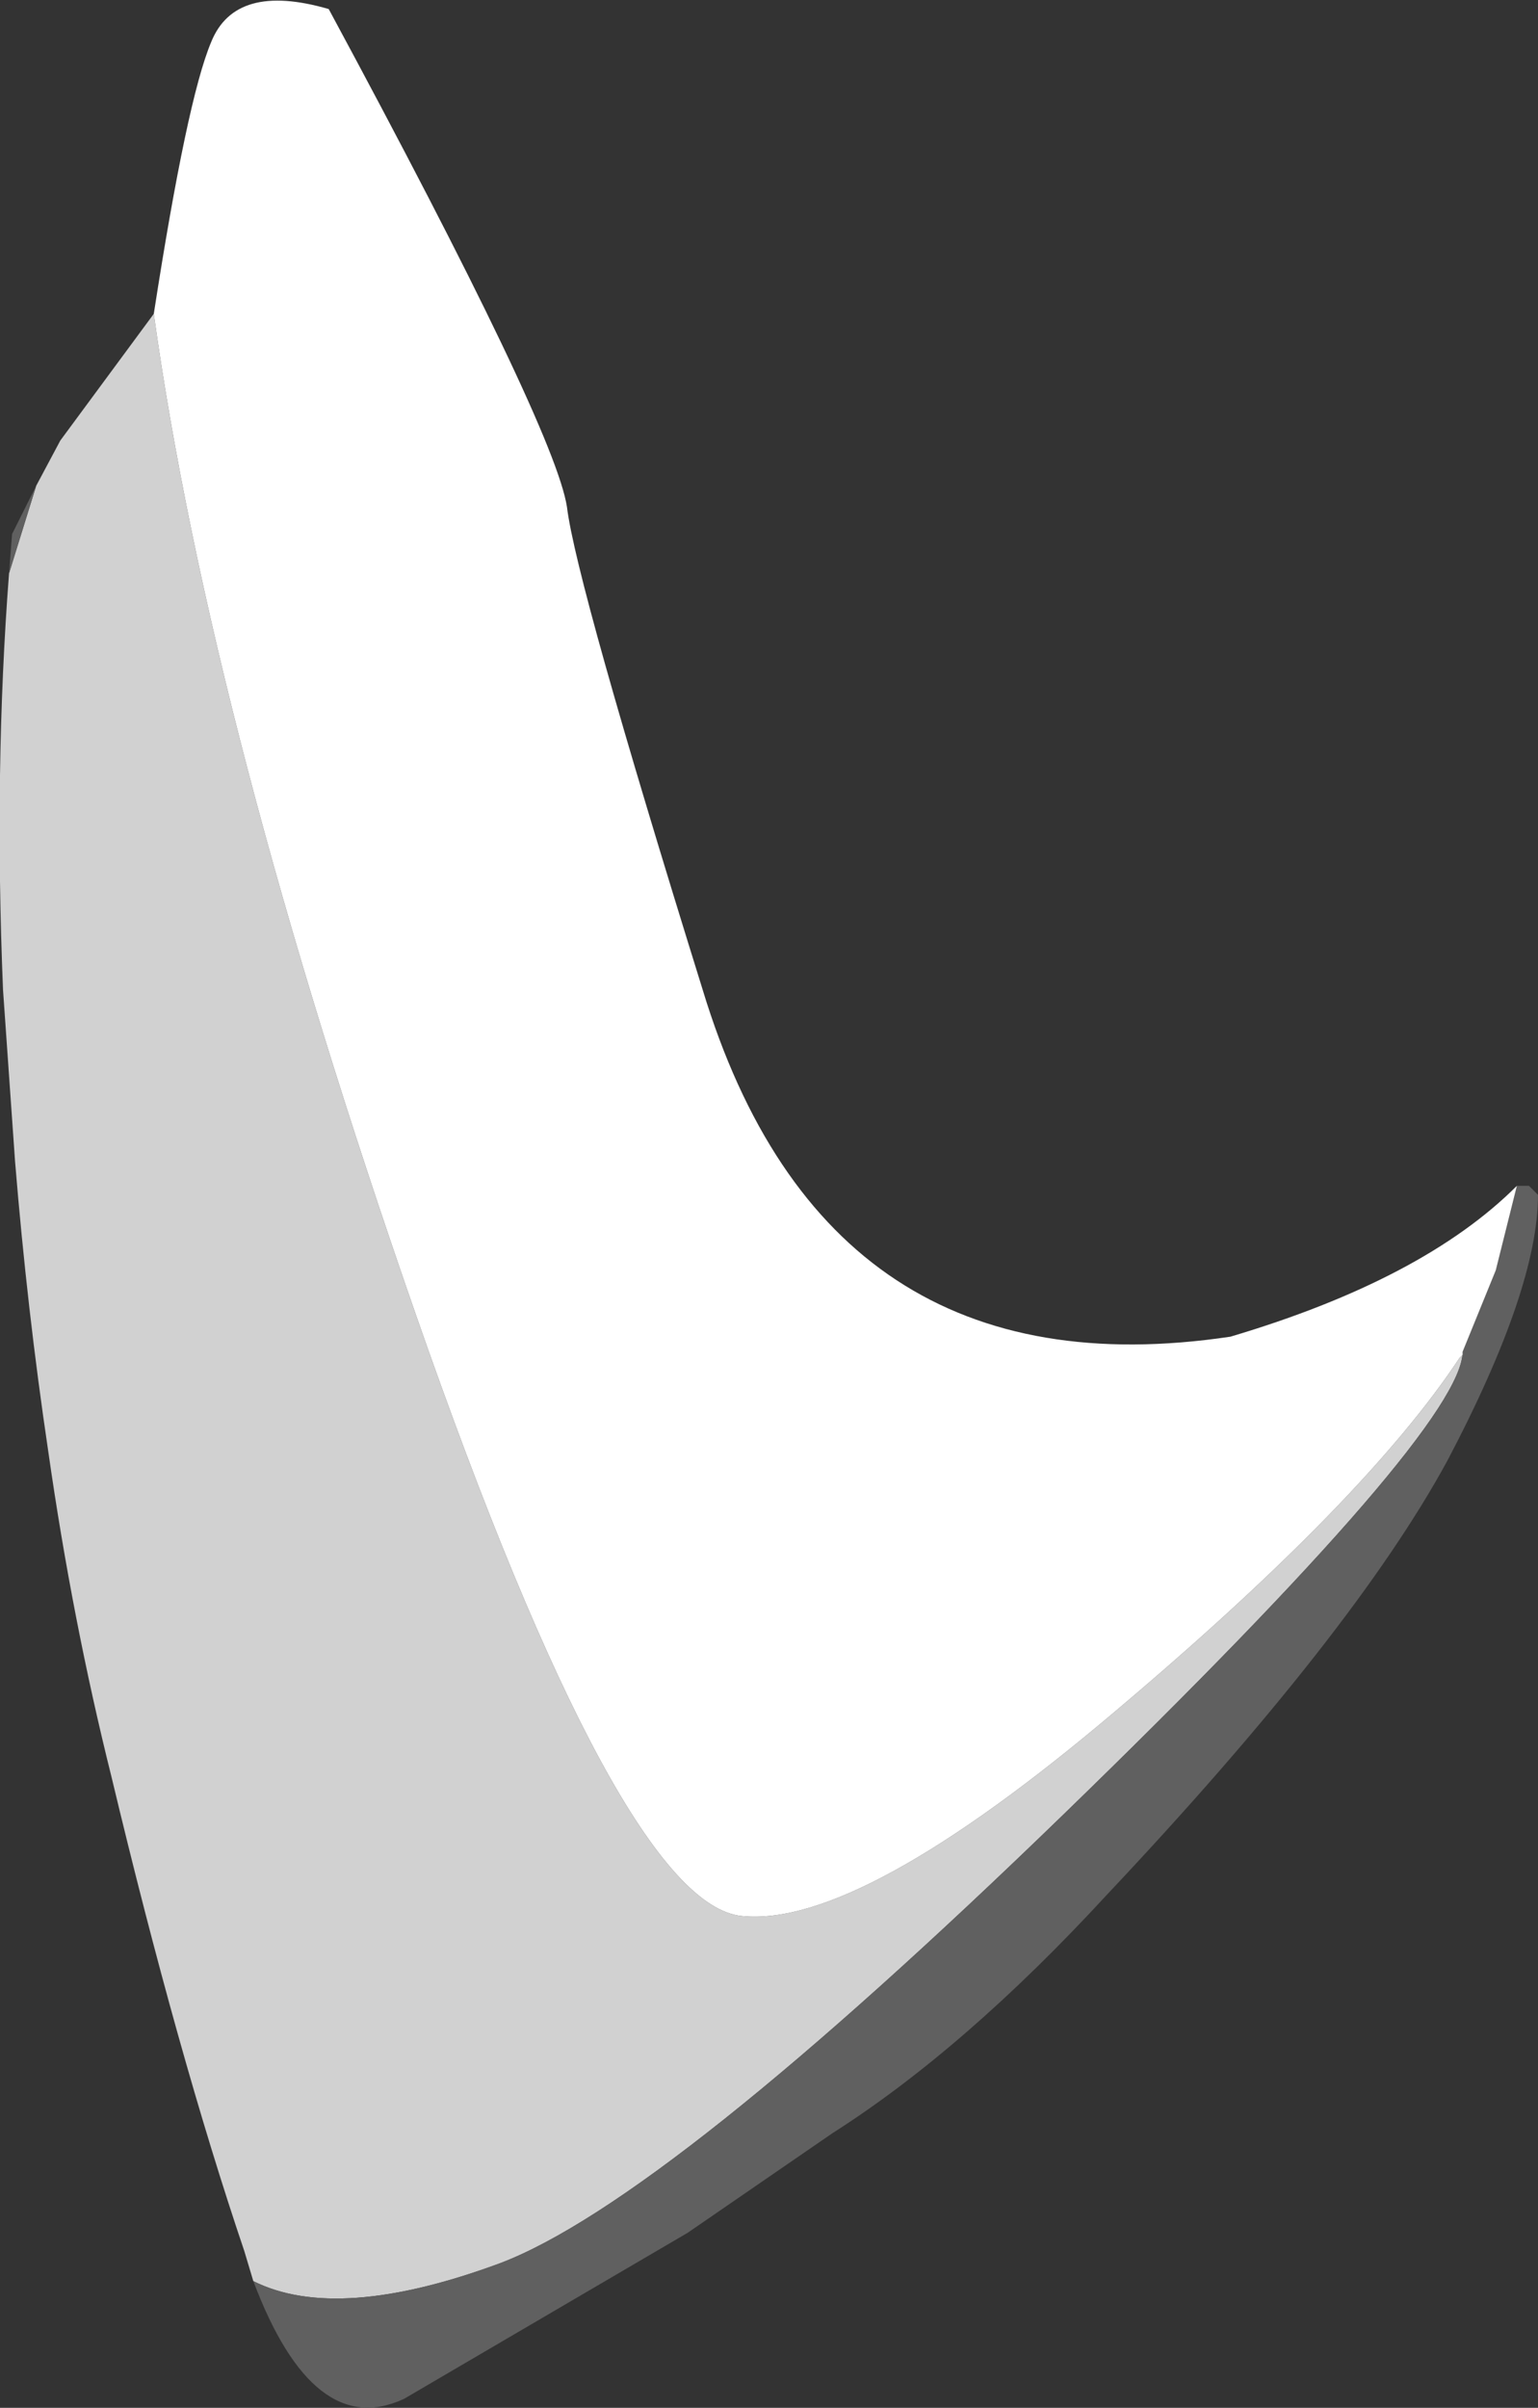 <?xml version="1.0" encoding="UTF-8" standalone="no"?>
<svg xmlns:ffdec="https://www.free-decompiler.com/flash" xmlns:xlink="http://www.w3.org/1999/xlink" ffdec:objectType="shape" height="39.9px" width="25.5px" xmlns="http://www.w3.org/2000/svg">
  <rect width="100%" height="100%" fill="#333333" stroke="none"/>
  <g transform="matrix(1.0, 0.0, 0.0, 1.0, -7.5, 27.55)">
    <path d="M11.7 10.25 L11.55 9.75 Q10.45 6.5 9.35 1.9 8.7 -0.7 8.3 -3.5 7.95 -5.85 7.75 -8.3 L7.55 -11.15 Q7.4 -14.8 7.65 -18.05 L8.1 -19.5 8.5 -20.25 10.05 -22.35 Q11.0 -15.5 14.4 -5.75 17.8 4.0 19.8 4.2 21.75 4.4 26.0 0.8 30.15 -2.7 31.7 -5.05 L31.75 -5.1 31.75 -5.15 Q31.75 -3.9 25.15 2.5 18.55 8.9 15.8 9.95 13.1 10.95 11.7 10.25" fill="#d1d1d1" fill-rule="evenodd" stroke="none"/>
    <path d="M32.65 -7.9 L32.85 -7.9 33.0 -7.75 Q33.0 -6.2 31.5 -3.35 29.95 -0.5 25.85 3.85 23.5 6.4 21.3 7.8 L18.9 9.45 14.2 12.2 Q12.7 12.9 11.7 10.25 13.1 10.95 15.8 9.95 18.55 8.9 25.15 2.5 31.75 -3.9 31.75 -5.15 L31.75 -5.1 31.75 -5.15 32.3 -6.5 32.65 -7.9 M7.65 -18.05 L7.7 -18.7 8.1 -19.5 7.65 -18.05" fill="#606060" fill-rule="evenodd" stroke="none"/>
    <path d="M10.05 -22.35 Q10.6 -25.9 11.0 -26.85 11.4 -27.85 12.95 -27.4 16.7 -20.45 16.9 -19.15 17.05 -17.9 19.15 -11.15 21.2 -4.4 27.9 -5.4 31.1 -6.35 32.65 -7.9 L32.3 -6.5 31.75 -5.15 31.75 -5.1 31.7 -5.05 Q30.15 -2.7 26.0 0.8 21.75 4.4 19.8 4.2 17.8 4.0 14.4 -5.75 11.0 -15.5 10.05 -22.35" fill="#ffffff" fill-rule="evenodd" stroke="none"/>
  </g>
</svg>
